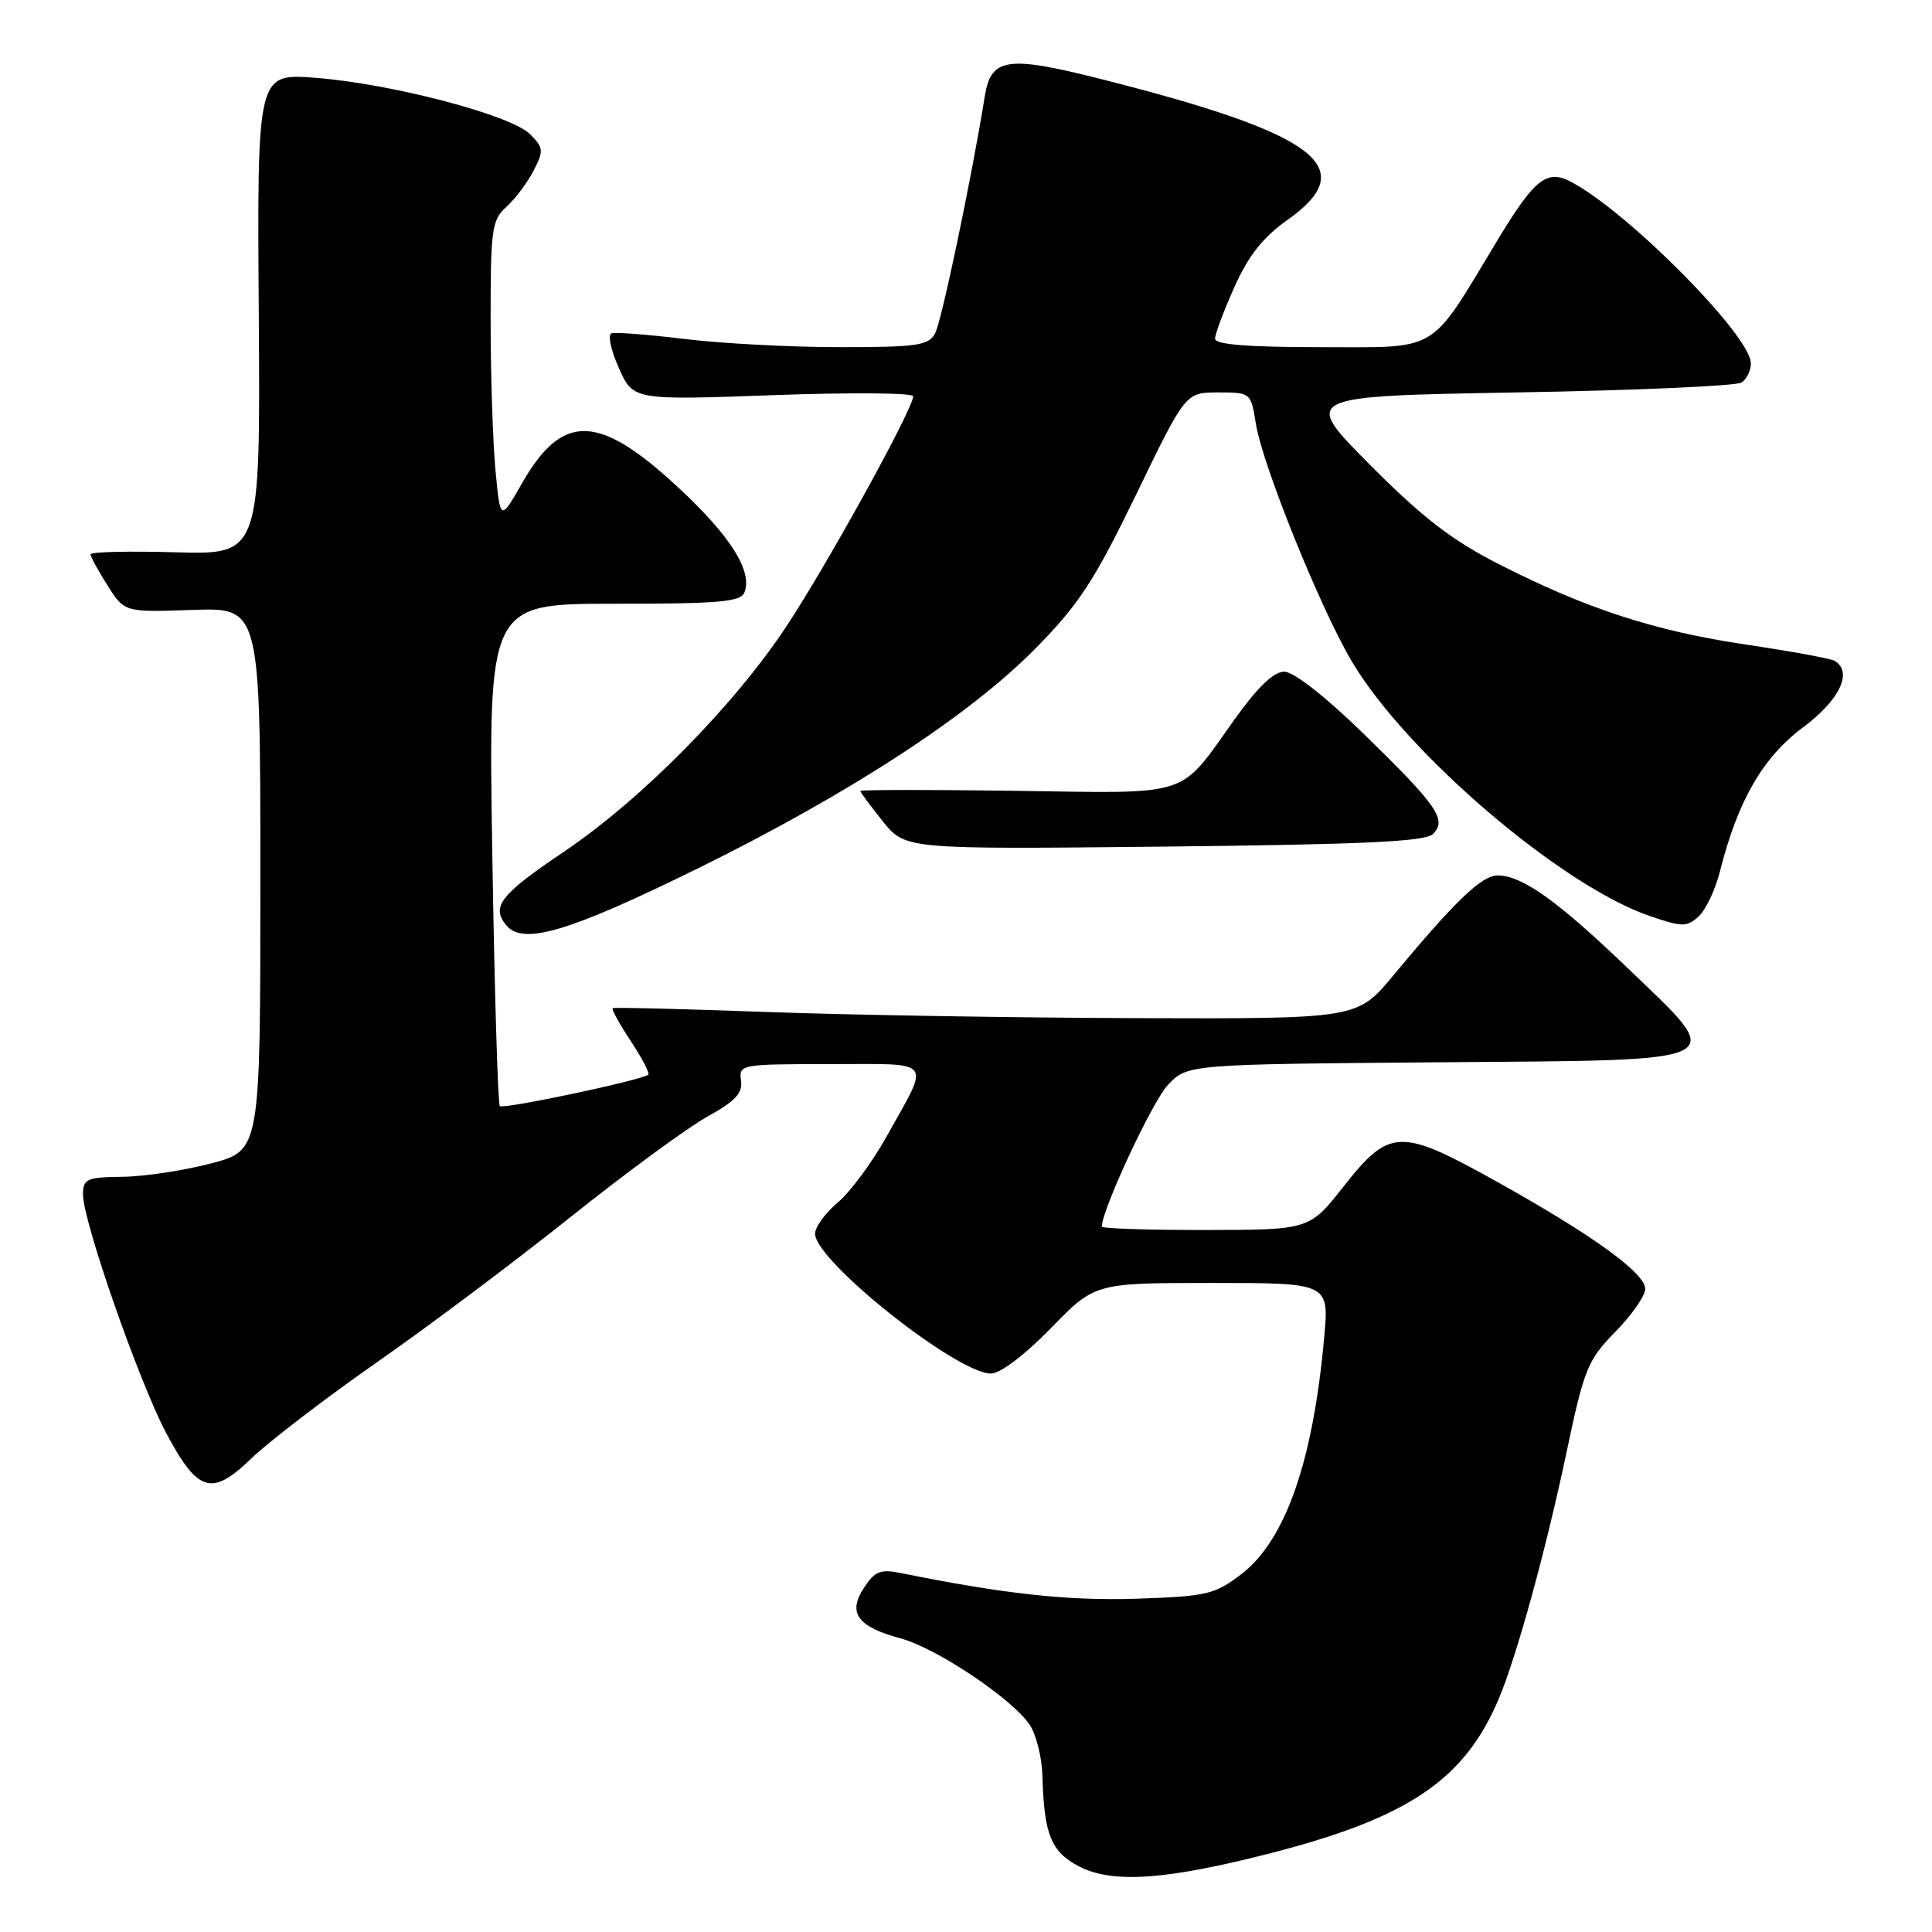 <?xml version="1.0" encoding="UTF-8" standalone="no"?>
<!DOCTYPE svg PUBLIC "-//W3C//DTD SVG 1.1//EN" "http://www.w3.org/Graphics/SVG/1.1/DTD/svg11.dtd" >
<svg xmlns="http://www.w3.org/2000/svg" xmlns:xlink="http://www.w3.org/1999/xlink" version="1.1" viewBox="0 0 256 256">
 <g >
 <path fill="currentColor"
d=" M 168.50 245.52 C 186.67 240.84 194.11 235.78 198.62 225.04 C 200.99 219.41 204.85 205.34 207.56 192.50 C 209.91 181.34 210.37 180.22 214.05 176.46 C 216.22 174.24 218.00 171.69 218.00 170.80 C 218.00 168.68 211.02 163.64 198.29 156.55 C 185.50 149.43 184.14 149.47 178.02 157.23 C 173.50 162.96 173.50 162.96 159.75 162.98 C 152.19 162.99 146.00 162.79 146.00 162.53 C 146.00 160.30 152.71 145.91 154.75 143.76 C 157.35 141.03 157.35 141.03 190.42 140.76 C 230.23 140.45 228.99 141.07 215.57 128.18 C 206.37 119.35 201.68 116.01 198.45 116.00 C 196.34 116.00 192.84 119.35 184.62 129.25 C 179.85 135.00 179.85 135.00 150.67 134.91 C 134.63 134.86 112.50 134.49 101.50 134.09 C 90.50 133.69 81.35 133.46 81.18 133.59 C 81.00 133.71 82.07 135.67 83.57 137.93 C 85.07 140.19 86.11 142.20 85.90 142.40 C 85.09 143.12 66.68 147.02 66.23 146.56 C 65.97 146.30 65.52 131.22 65.23 113.05 C 64.71 80.00 64.71 80.00 81.38 80.00 C 95.37 80.00 98.16 79.76 98.65 78.48 C 99.73 75.65 96.76 70.96 89.77 64.50 C 79.28 54.78 74.51 54.68 69.15 64.07 C 66.29 69.06 66.29 69.06 65.65 62.28 C 65.30 58.55 65.01 49.61 65.01 42.40 C 65.00 30.36 65.17 29.16 67.10 27.41 C 68.26 26.36 69.88 24.21 70.70 22.62 C 72.07 19.97 72.03 19.58 70.21 17.76 C 67.68 15.24 51.85 11.08 41.79 10.31 C 34.07 9.72 34.07 9.72 34.29 41.61 C 34.50 73.50 34.50 73.50 23.25 73.18 C 17.06 73.01 12.00 73.12 12.00 73.45 C 12.00 73.77 13.01 75.63 14.25 77.58 C 16.50 81.13 16.50 81.13 25.50 80.82 C 34.50 80.50 34.50 80.50 34.50 116.46 C 34.50 152.43 34.50 152.43 28.00 154.15 C 24.42 155.09 19.14 155.90 16.25 155.93 C 11.46 155.99 11.00 156.20 11.00 158.30 C 11.00 161.84 18.45 183.19 22.04 189.92 C 26.24 197.80 28.06 198.33 33.36 193.20 C 35.64 191.01 43.12 185.27 50.00 180.47 C 56.88 175.67 68.45 166.98 75.73 161.16 C 83.01 155.35 91.11 149.41 93.73 147.96 C 97.45 145.90 98.43 144.85 98.19 143.16 C 97.88 141.05 98.14 141.00 110.04 141.00 C 123.94 141.00 123.30 140.16 117.44 150.66 C 115.55 154.05 112.65 157.96 111.00 159.35 C 109.35 160.73 108.00 162.59 108.00 163.47 C 108.00 167.07 126.79 182.00 131.31 182.00 C 132.55 182.00 135.78 179.55 139.24 176.00 C 145.07 170.00 145.07 170.00 160.60 170.00 C 176.12 170.00 176.12 170.00 175.46 177.25 C 173.97 193.72 170.32 204.13 164.45 208.61 C 160.94 211.29 159.91 211.52 150.52 211.84 C 141.51 212.13 133.04 211.21 119.34 208.43 C 116.67 207.89 115.92 208.19 114.47 210.40 C 112.29 213.74 113.61 215.55 119.35 217.10 C 124.12 218.38 134.22 225.16 136.46 228.58 C 137.31 229.87 138.05 232.86 138.12 235.21 C 138.34 243.10 139.25 245.37 143.00 247.32 C 147.43 249.61 154.57 249.11 168.50 245.52 Z  M 92.50 115.05 C 112.55 105.18 128.52 94.77 137.26 85.87 C 143.00 80.04 145.01 76.94 150.56 65.50 C 157.09 52.00 157.09 52.00 161.42 52.00 C 165.72 52.00 165.75 52.03 166.41 56.15 C 167.29 61.66 175.00 80.73 179.17 87.72 C 186.44 99.91 206.96 117.41 218.64 121.39 C 222.91 122.85 223.51 122.85 225.07 121.44 C 226.02 120.58 227.30 117.88 227.91 115.43 C 230.26 106.11 233.58 100.35 238.91 96.38 C 243.78 92.74 245.53 89.07 243.12 87.57 C 242.63 87.27 237.36 86.30 231.41 85.42 C 219.22 83.61 210.20 80.67 198.50 74.70 C 192.33 71.55 188.44 68.54 181.50 61.56 C 172.50 52.50 172.50 52.50 201.00 52.00 C 216.68 51.73 230.06 51.14 230.75 50.69 C 231.44 50.25 232.00 49.10 232.00 48.15 C 232.00 44.52 215.87 28.21 208.24 24.13 C 204.97 22.38 203.37 23.64 198.41 31.85 C 189.27 47.00 190.93 46.00 174.95 46.00 C 165.28 46.00 161.00 45.65 161.00 44.88 C 161.00 44.26 162.16 41.17 163.57 38.02 C 165.44 33.86 167.37 31.42 170.57 29.16 C 180.46 22.19 174.62 17.75 145.99 10.50 C 133.45 7.32 131.31 7.63 130.49 12.76 C 128.76 23.52 124.77 42.56 123.91 44.16 C 123.04 45.79 121.56 46.00 111.21 46.00 C 104.77 46.00 95.56 45.51 90.73 44.92 C 85.91 44.33 81.54 43.99 81.03 44.17 C 80.51 44.35 80.95 46.42 82.00 48.76 C 83.91 53.03 83.91 53.03 102.46 52.36 C 112.66 51.99 121.00 52.05 121.00 52.51 C 121.00 54.16 109.66 74.74 104.20 83.00 C 97.23 93.54 84.98 105.95 74.69 112.88 C 66.30 118.53 65.04 120.14 67.09 122.61 C 69.31 125.29 75.38 123.48 92.50 115.05 Z  M 189.85 110.53 C 191.79 108.66 190.50 106.79 180.71 97.25 C 175.63 92.30 171.42 89.00 170.17 89.00 C 168.77 89.00 166.65 91.04 163.61 95.29 C 156.11 105.80 158.19 105.12 134.63 104.79 C 123.28 104.63 114.00 104.64 114.00 104.81 C 114.00 104.98 115.34 106.79 116.98 108.83 C 119.96 112.54 119.96 112.54 154.23 112.18 C 180.49 111.90 188.81 111.52 189.85 110.53 Z "/>
</g>
</svg>